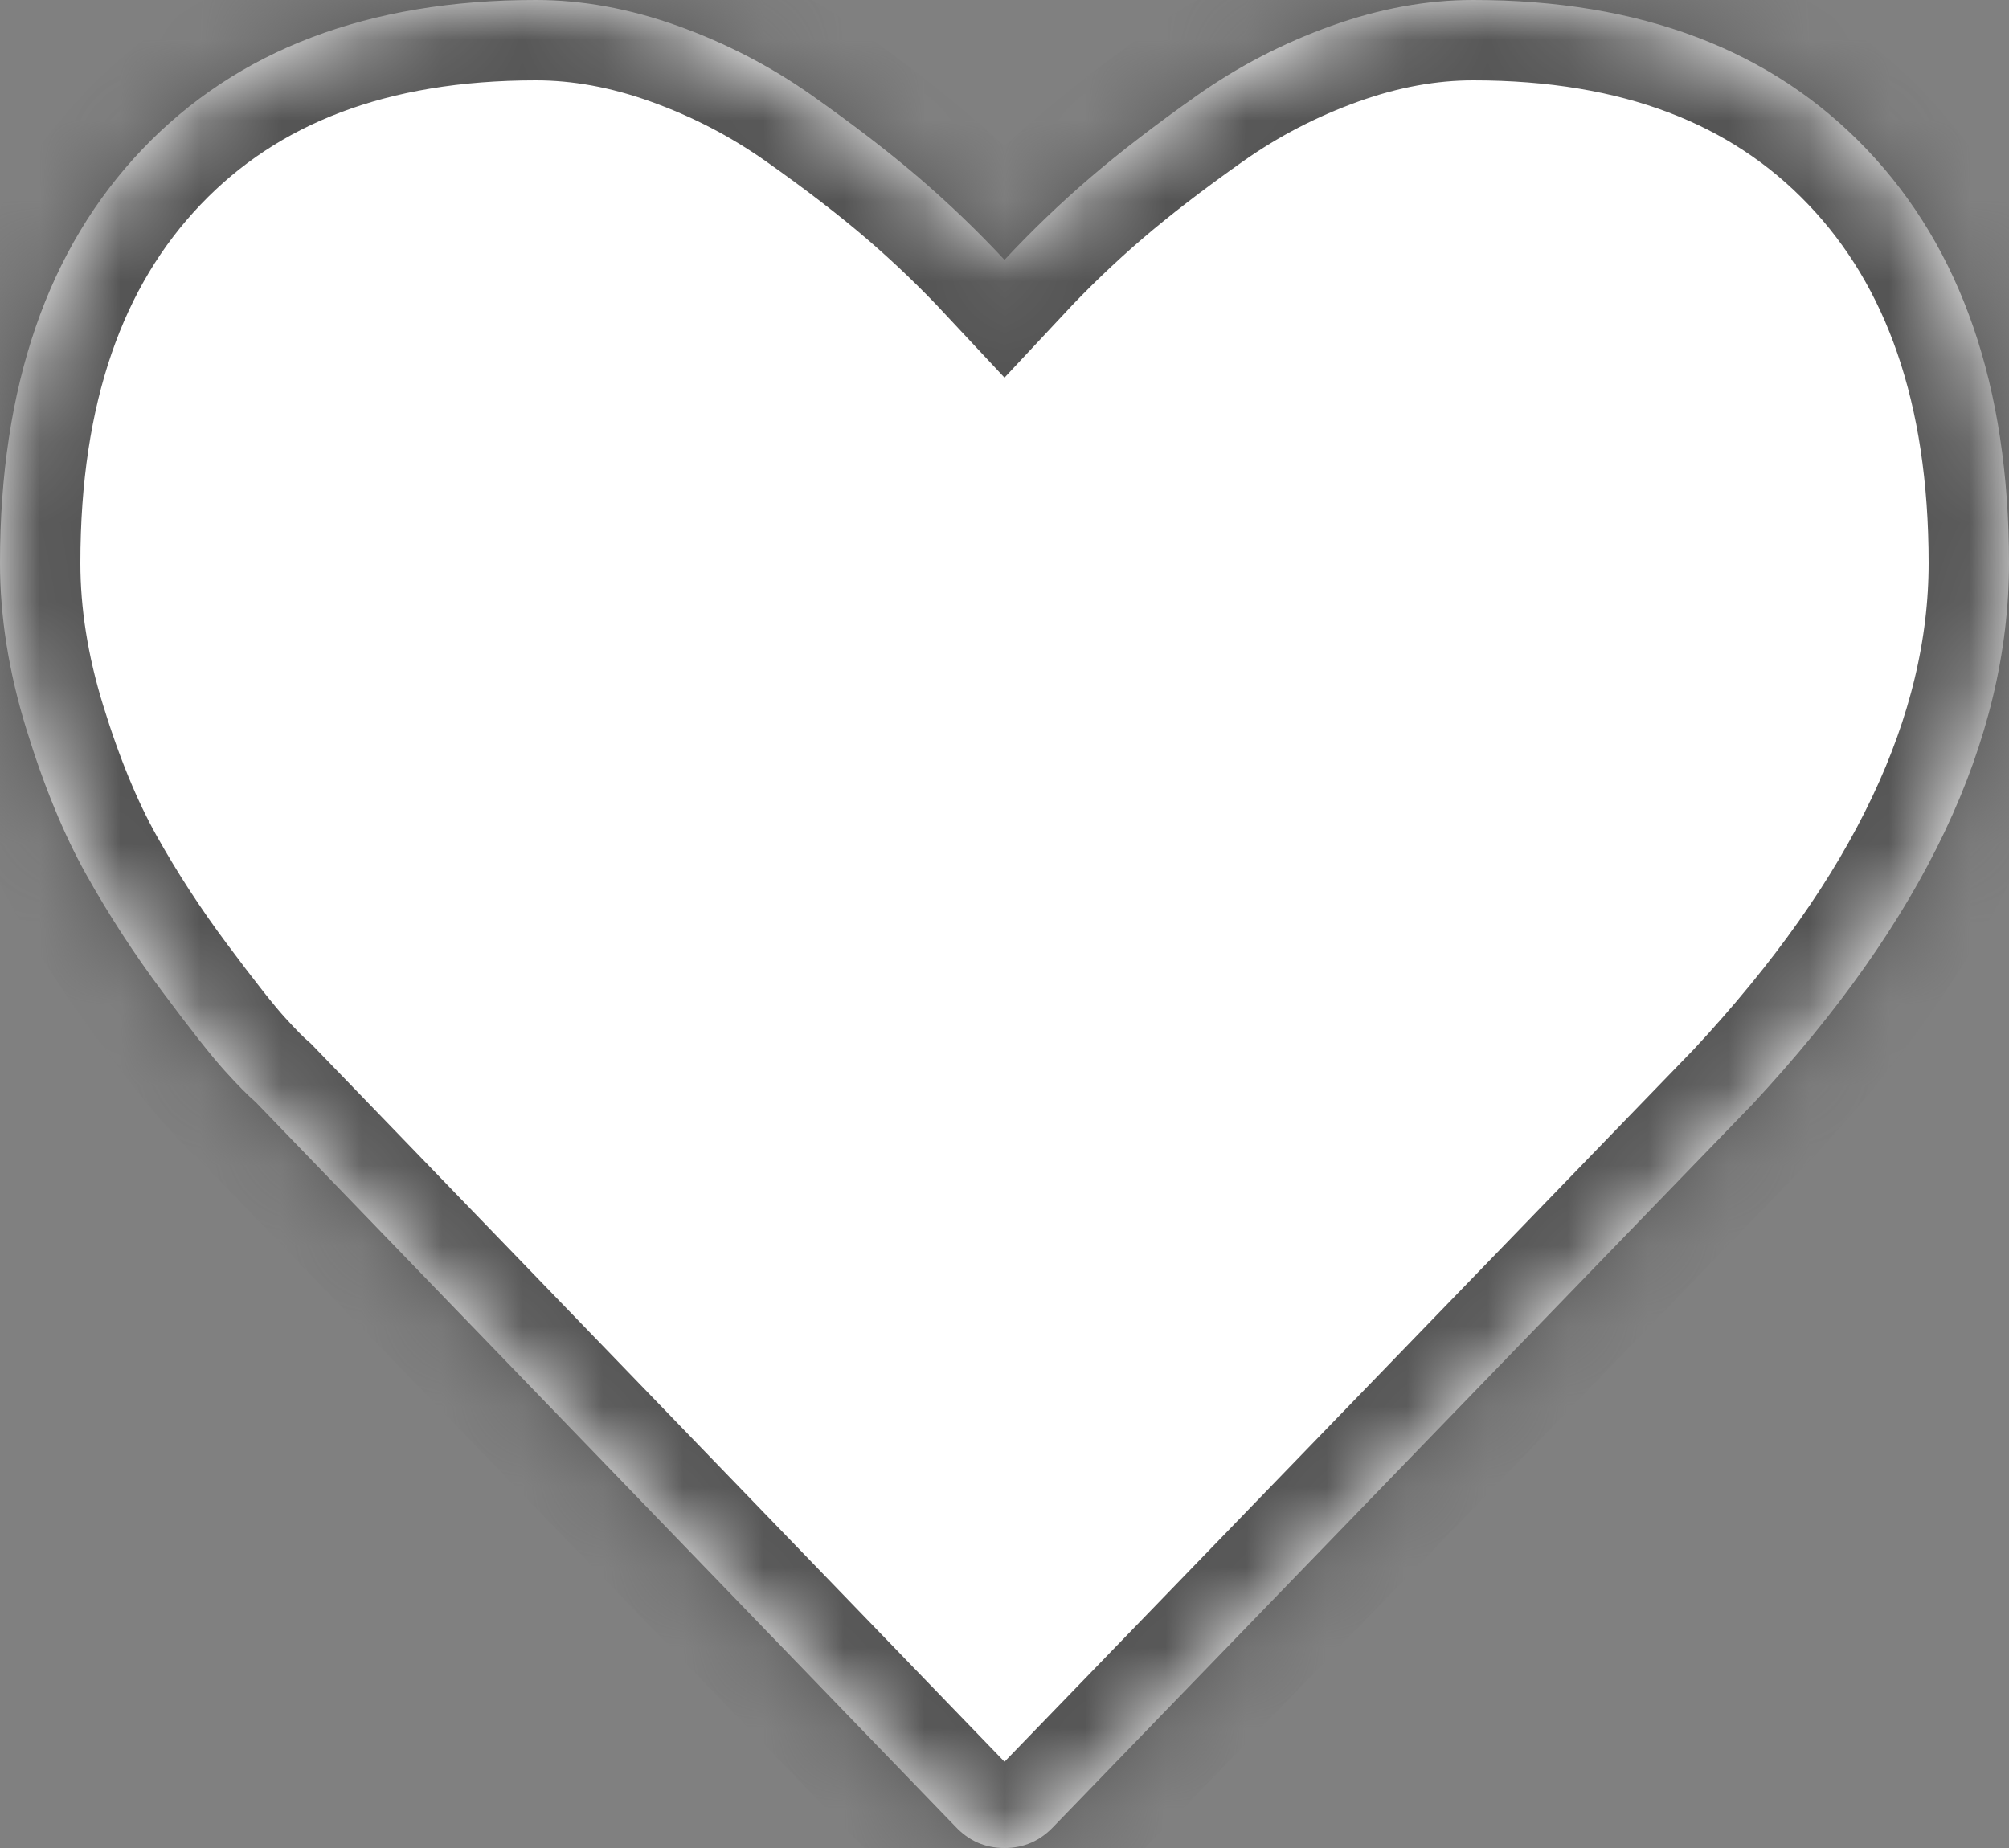﻿<?xml version="1.0" encoding="utf-8"?>
<svg version="1.1" xmlns:xlink="http://www.w3.org/1999/xlink" width="25px" height="23px" xmlns="http://www.w3.org/2000/svg">
  <rect width="100%" height="100%" fill="#808080" stroke="none"/>
  <defs>
    <mask fill="white" id="clip104">
      <path d="M 13.114 22.73  C 12.946 22.91  12.742 23  12.5 23  C 12.258 23  12.054 22.91  11.886 22.73  L 3.181 13.716  C 3.088 13.636  2.96 13.507  2.797 13.327  C 2.634 13.147  2.376 12.82  2.023 12.346  C 1.669 11.872  1.353 11.385  1.074 10.886  C 0.795 10.387  0.546 9.783  0.328 9.074  C 0.109 8.365  0 7.677  0 7.008  C 0 4.812  0.591 3.095  1.772 1.857  C 2.953 0.619  4.585 0  6.669 0  C 7.245 0  7.833 0.107  8.433 0.322  C 9.033 0.537  9.591 0.826  10.107 1.19  C 10.624 1.555  11.068 1.897  11.44 2.216  C 11.812 2.536  12.165 2.875  12.5 3.234  C 12.835 2.875  13.188 2.536  13.56 2.216  C 13.932 1.897  14.376 1.555  14.893 1.19  C 15.409 0.826  15.967 0.537  16.567 0.322  C 17.167 0.107  17.755 0  18.331 0  C 20.415 0  22.047 0.619  23.228 1.857  C 24.409 3.095  25 4.812  25 7.008  C 25 9.214  23.935 11.46  21.805 13.746  L 13.114 22.73  Z " fill-rule="evenodd" />
    </mask>
  </defs>
  <g transform="matrix(1 0 0 1 -44 -544 )">
    <path d="M 13.114 22.73  C 12.946 22.91  12.742 23  12.5 23  C 12.258 23  12.054 22.91  11.886 22.73  L 3.181 13.716  C 3.088 13.636  2.96 13.507  2.797 13.327  C 2.634 13.147  2.376 12.82  2.023 12.346  C 1.669 11.872  1.353 11.385  1.074 10.886  C 0.795 10.387  0.546 9.783  0.328 9.074  C 0.109 8.365  0 7.677  0 7.008  C 0 4.812  0.591 3.095  1.772 1.857  C 2.953 0.619  4.585 0  6.669 0  C 7.245 0  7.833 0.107  8.433 0.322  C 9.033 0.537  9.591 0.826  10.107 1.19  C 10.624 1.555  11.068 1.897  11.44 2.216  C 11.812 2.536  12.165 2.875  12.5 3.234  C 12.835 2.875  13.188 2.536  13.56 2.216  C 13.932 1.897  14.376 1.555  14.893 1.19  C 15.409 0.826  15.967 0.537  16.567 0.322  C 17.167 0.107  17.755 0  18.331 0  C 20.415 0  22.047 0.619  23.228 1.857  C 24.409 3.095  25 4.812  25 7.008  C 25 9.214  23.935 11.46  21.805 13.746  L 13.114 22.73  Z " fill-rule="nonzero" fill="#ffffff" stroke="none" transform="matrix(1 0 0 1 44 544 )" />
    <path d="M 13.114 22.73  C 12.946 22.91  12.742 23  12.5 23  C 12.258 23  12.054 22.91  11.886 22.73  L 3.181 13.716  C 3.088 13.636  2.96 13.507  2.797 13.327  C 2.634 13.147  2.376 12.82  2.023 12.346  C 1.669 11.872  1.353 11.385  1.074 10.886  C 0.795 10.387  0.546 9.783  0.328 9.074  C 0.109 8.365  0 7.677  0 7.008  C 0 4.812  0.591 3.095  1.772 1.857  C 2.953 0.619  4.585 0  6.669 0  C 7.245 0  7.833 0.107  8.433 0.322  C 9.033 0.537  9.591 0.826  10.107 1.19  C 10.624 1.555  11.068 1.897  11.44 2.216  C 11.812 2.536  12.165 2.875  12.5 3.234  C 12.835 2.875  13.188 2.536  13.56 2.216  C 13.932 1.897  14.376 1.555  14.893 1.19  C 15.409 0.826  15.967 0.537  16.567 0.322  C 17.167 0.107  17.755 0  18.331 0  C 20.415 0  22.047 0.619  23.228 1.857  C 24.409 3.095  25 4.812  25 7.008  C 25 9.214  23.935 11.46  21.805 13.746  L 13.114 22.73  Z " stroke-width="2" stroke="#555555" fill="none" transform="matrix(1 0 0 1 44 544 )" mask="url(#clip104)" />
  </g>
</svg>